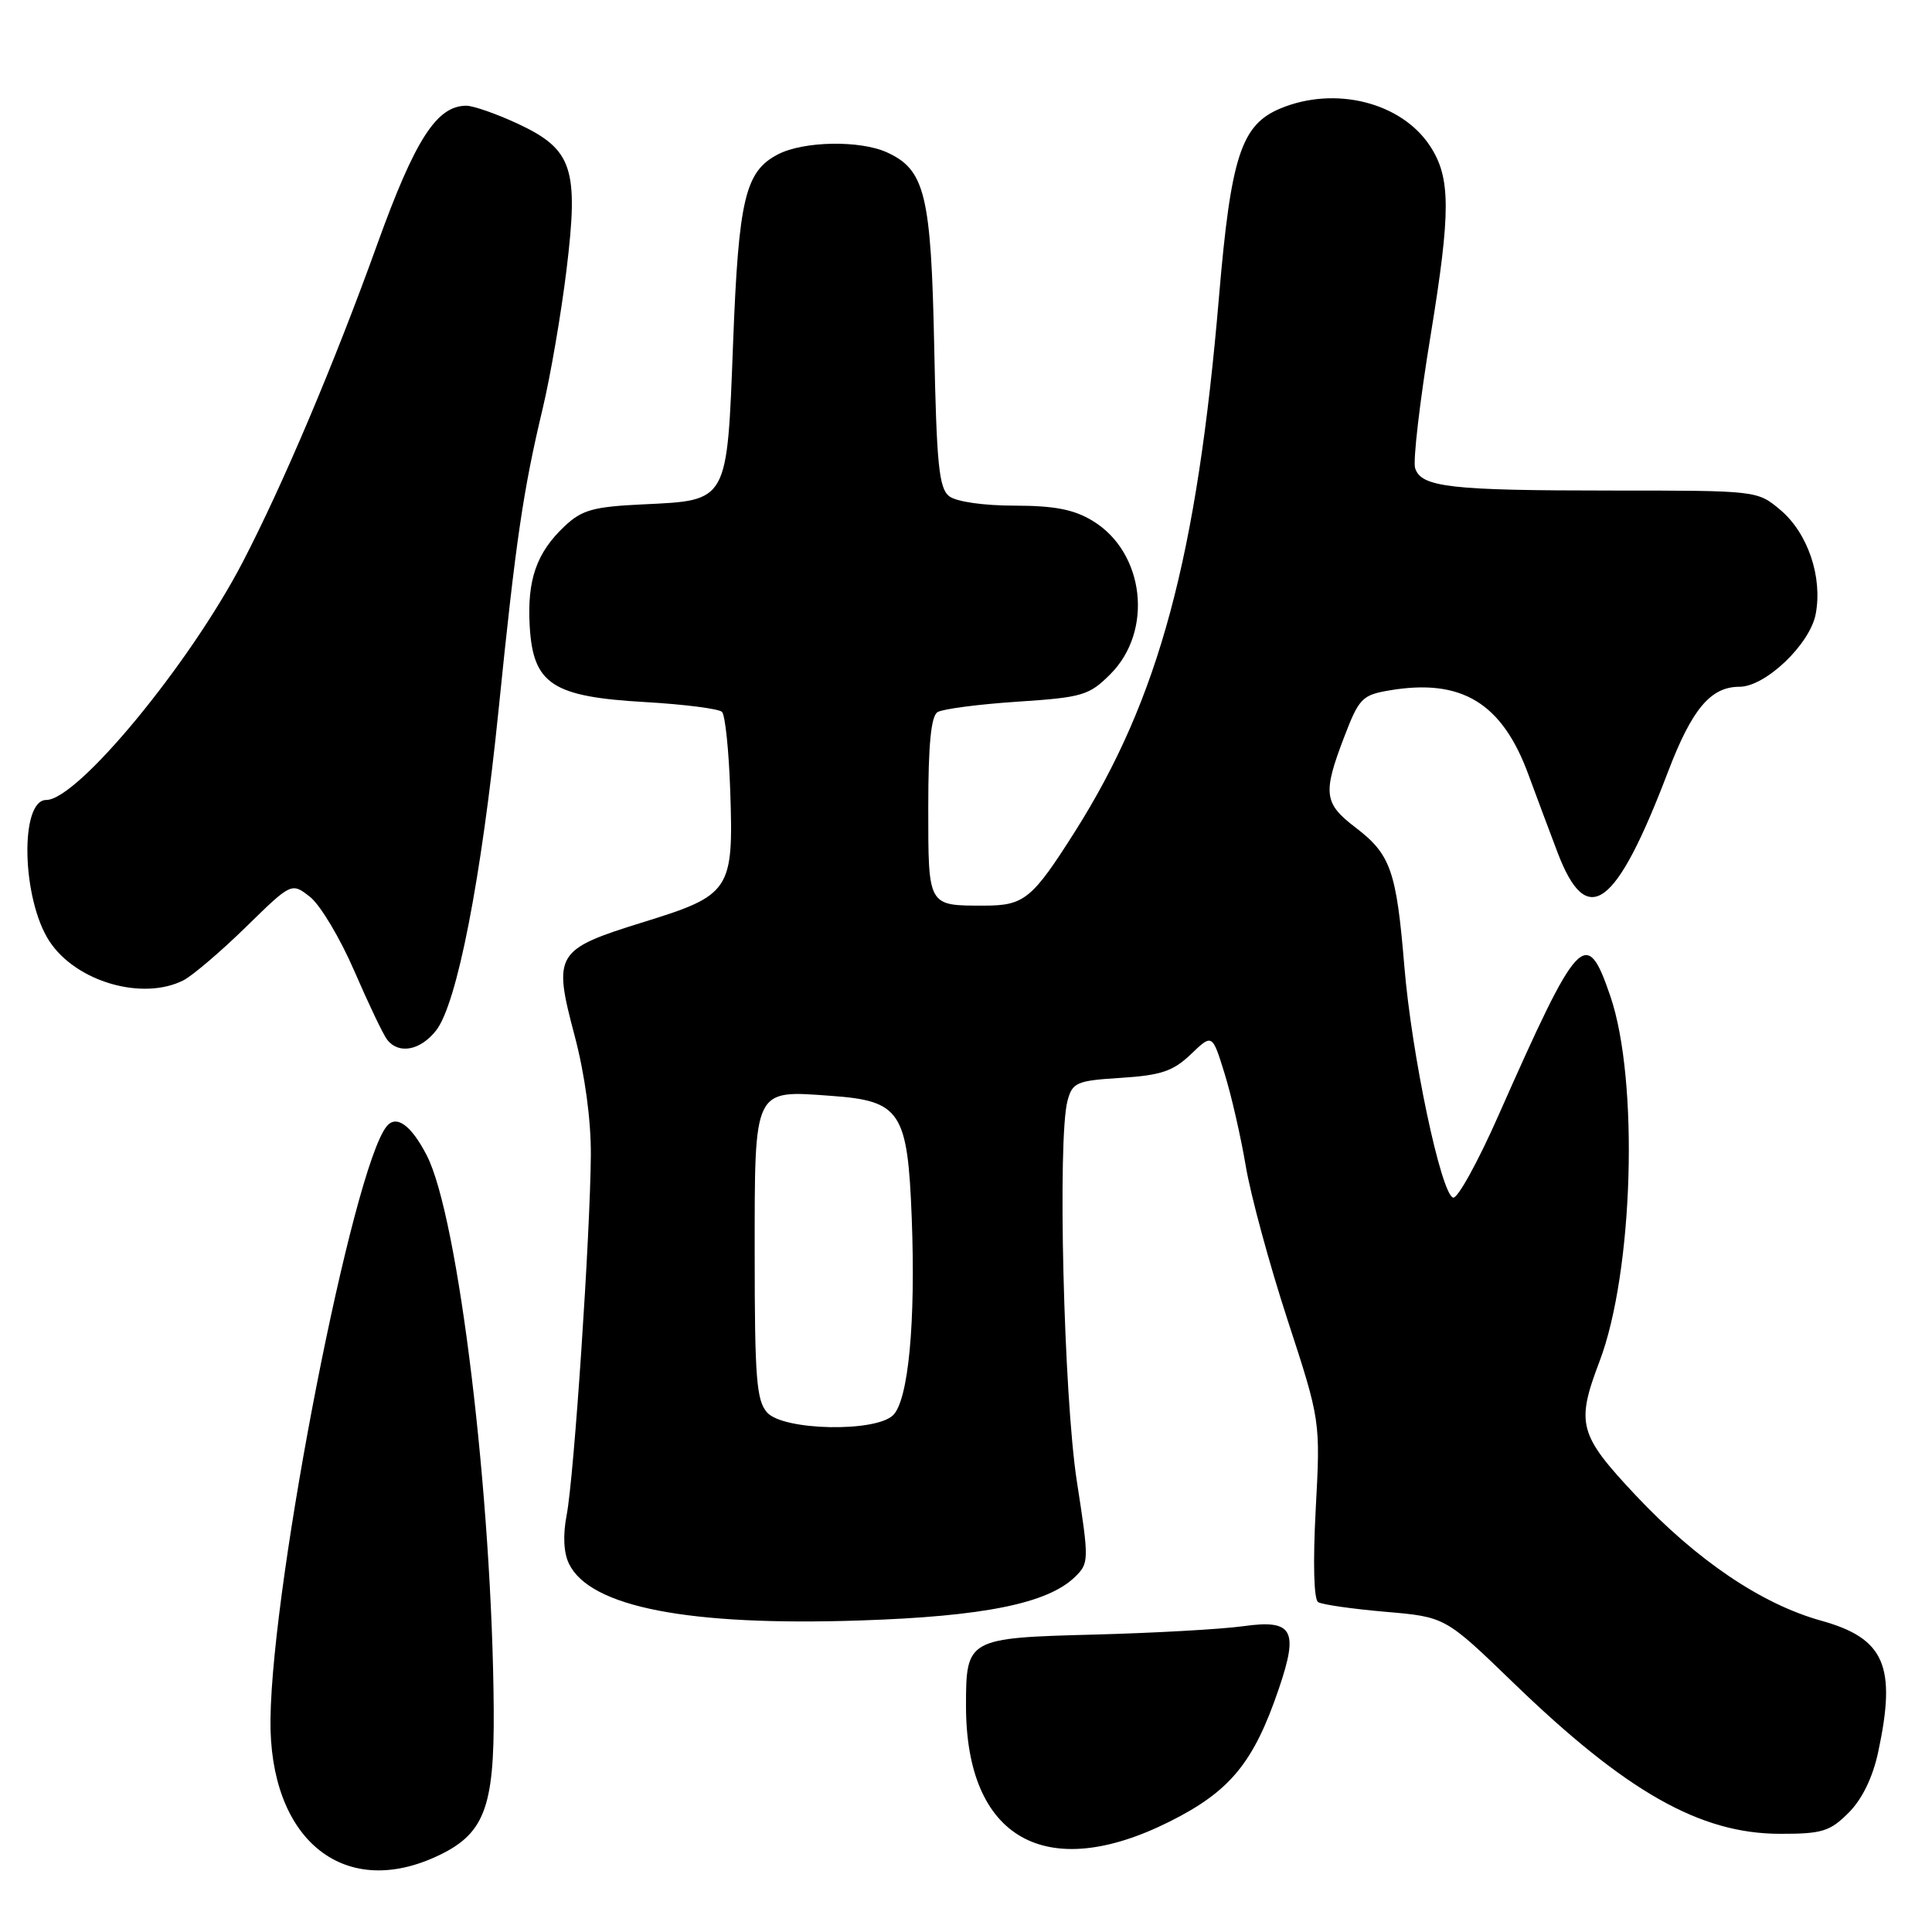 <?xml version="1.0" encoding="UTF-8" standalone="no"?>
<!DOCTYPE svg PUBLIC "-//W3C//DTD SVG 1.1//EN" "http://www.w3.org/Graphics/SVG/1.1/DTD/svg11.dtd" >
<svg xmlns="http://www.w3.org/2000/svg" xmlns:xlink="http://www.w3.org/1999/xlink" version="1.1" viewBox="0 0 256 256">
 <g >
 <path fill="currentColor"
d=" M 57.68 246.06 C 64.16 243.12 65.51 239.71 65.42 226.50 C 65.23 198.34 60.73 161.18 56.54 153.08 C 54.48 149.09 52.52 147.67 51.24 149.24 C 46.75 154.74 36.08 209.19 35.84 227.77 C 35.64 243.56 45.32 251.67 57.68 246.06 Z  M 154.96 241.38 C 163.00 237.36 166.12 233.57 169.45 223.77 C 172.11 215.96 171.31 214.56 164.73 215.48 C 161.85 215.88 152.97 216.38 145.00 216.59 C 128.18 217.03 128.00 217.13 128.00 226.04 C 128.00 243.59 138.55 249.59 154.96 241.38 Z  M 244.95 240.20 C 246.74 238.41 248.15 235.52 248.87 232.15 C 251.32 220.74 249.73 217.09 241.32 214.75 C 233.41 212.55 224.84 206.75 216.75 198.15 C 209.18 190.09 208.80 188.67 211.95 180.38 C 216.43 168.58 217.19 143.16 213.38 132.00 C 210.20 122.68 209.21 123.74 198.54 147.83 C 195.82 153.99 193.12 158.88 192.54 158.69 C 190.93 158.16 187.04 139.71 186.08 128.00 C 185.03 115.37 184.27 113.20 179.60 109.64 C 175.42 106.45 175.25 105.13 178.11 97.66 C 180.07 92.53 180.50 92.09 184.11 91.48 C 193.68 89.86 199.06 93.14 202.55 102.71 C 203.52 105.34 205.25 109.97 206.40 113.00 C 210.30 123.20 214.11 120.40 221.03 102.24 C 224.20 93.94 226.67 91.00 230.49 91.00 C 233.93 91.00 239.84 85.36 240.59 81.36 C 241.52 76.44 239.54 70.63 235.91 67.57 C 232.85 65.00 232.82 65.00 213.55 65.00 C 192.13 65.00 188.31 64.56 187.51 62.03 C 187.21 61.08 188.13 53.15 189.57 44.40 C 192.25 28.00 192.24 23.54 189.49 19.35 C 185.69 13.55 176.89 11.35 169.64 14.38 C 164.47 16.54 163.10 20.75 161.53 39.25 C 158.60 73.90 153.56 92.61 142.43 110.20 C 136.76 119.15 135.72 120.00 130.39 120.00 C 122.90 120.00 123.00 120.18 123.00 106.95 C 123.00 98.65 123.37 94.89 124.23 94.36 C 124.91 93.94 129.66 93.32 134.78 92.98 C 143.43 92.41 144.31 92.15 147.12 89.34 C 152.86 83.61 151.67 73.21 144.81 69.03 C 142.32 67.51 139.76 67.01 134.44 67.00 C 130.33 67.00 126.71 66.48 125.77 65.75 C 124.42 64.70 124.10 61.53 123.79 46.00 C 123.38 25.80 122.58 22.50 117.53 20.19 C 113.94 18.56 106.49 18.69 103.09 20.45 C 98.74 22.70 97.87 26.35 97.14 45.41 C 96.33 66.66 96.53 66.29 85.23 66.83 C 78.63 67.14 77.11 67.56 74.82 69.72 C 71.09 73.23 69.83 76.83 70.19 82.99 C 70.64 90.66 73.19 92.33 85.52 93.03 C 90.68 93.33 95.24 93.91 95.67 94.33 C 96.09 94.75 96.58 99.46 96.76 104.80 C 97.21 118.00 96.81 118.61 85.27 122.18 C 73.58 125.81 73.25 126.34 76.14 137.23 C 77.50 142.38 78.31 148.33 78.29 153.00 C 78.22 163.49 76.07 195.64 75.09 200.72 C 74.57 203.42 74.68 205.75 75.40 207.22 C 78.20 212.95 91.24 215.48 114.00 214.72 C 130.38 214.18 138.82 212.46 142.43 208.96 C 144.31 207.13 144.32 206.80 142.69 196.29 C 140.95 185.08 140.11 150.87 141.45 145.86 C 142.11 143.42 142.64 143.19 148.56 142.82 C 153.85 142.48 155.46 141.93 157.80 139.69 C 160.63 136.98 160.63 136.98 162.26 142.24 C 163.16 145.13 164.42 150.65 165.07 154.50 C 165.71 158.35 168.20 167.52 170.60 174.87 C 174.97 188.25 174.97 188.25 174.34 199.97 C 173.96 207.07 174.09 211.94 174.66 212.29 C 175.19 212.62 179.19 213.19 183.56 213.57 C 191.50 214.25 191.50 214.25 200.50 222.95 C 215.47 237.43 225.26 242.97 235.83 242.99 C 241.43 243.00 242.47 242.68 244.95 240.20 Z  M 57.78 136.55 C 60.56 133.02 63.79 116.43 66.07 94.00 C 68.34 71.65 69.32 64.98 71.91 54.13 C 72.93 49.85 74.35 41.61 75.06 35.80 C 76.71 22.27 75.88 19.79 68.58 16.38 C 65.78 15.08 62.74 14.02 61.81 14.01 C 57.88 13.99 55.00 18.46 49.99 32.36 C 44.33 48.08 37.50 64.21 32.15 74.50 C 25.10 88.05 10.27 106.00 6.13 106.00 C 2.59 106.00 2.88 119.12 6.55 124.72 C 10.07 130.09 18.89 132.65 24.32 129.89 C 25.52 129.27 29.23 126.11 32.57 122.85 C 38.63 116.92 38.63 116.92 41.09 118.85 C 42.44 119.92 45.07 124.32 46.94 128.64 C 48.81 132.96 50.76 137.06 51.29 137.75 C 52.81 139.74 55.69 139.21 57.78 136.55 Z  M 101.65 187.17 C 100.24 185.60 100.00 182.61 100.00 166.21 C 100.00 143.98 99.77 144.45 110.18 145.21 C 119.33 145.87 120.27 147.29 120.81 161.40 C 121.34 175.23 120.37 185.49 118.35 187.51 C 116.04 189.81 103.82 189.57 101.65 187.17 Z "/>
</g>
</svg>